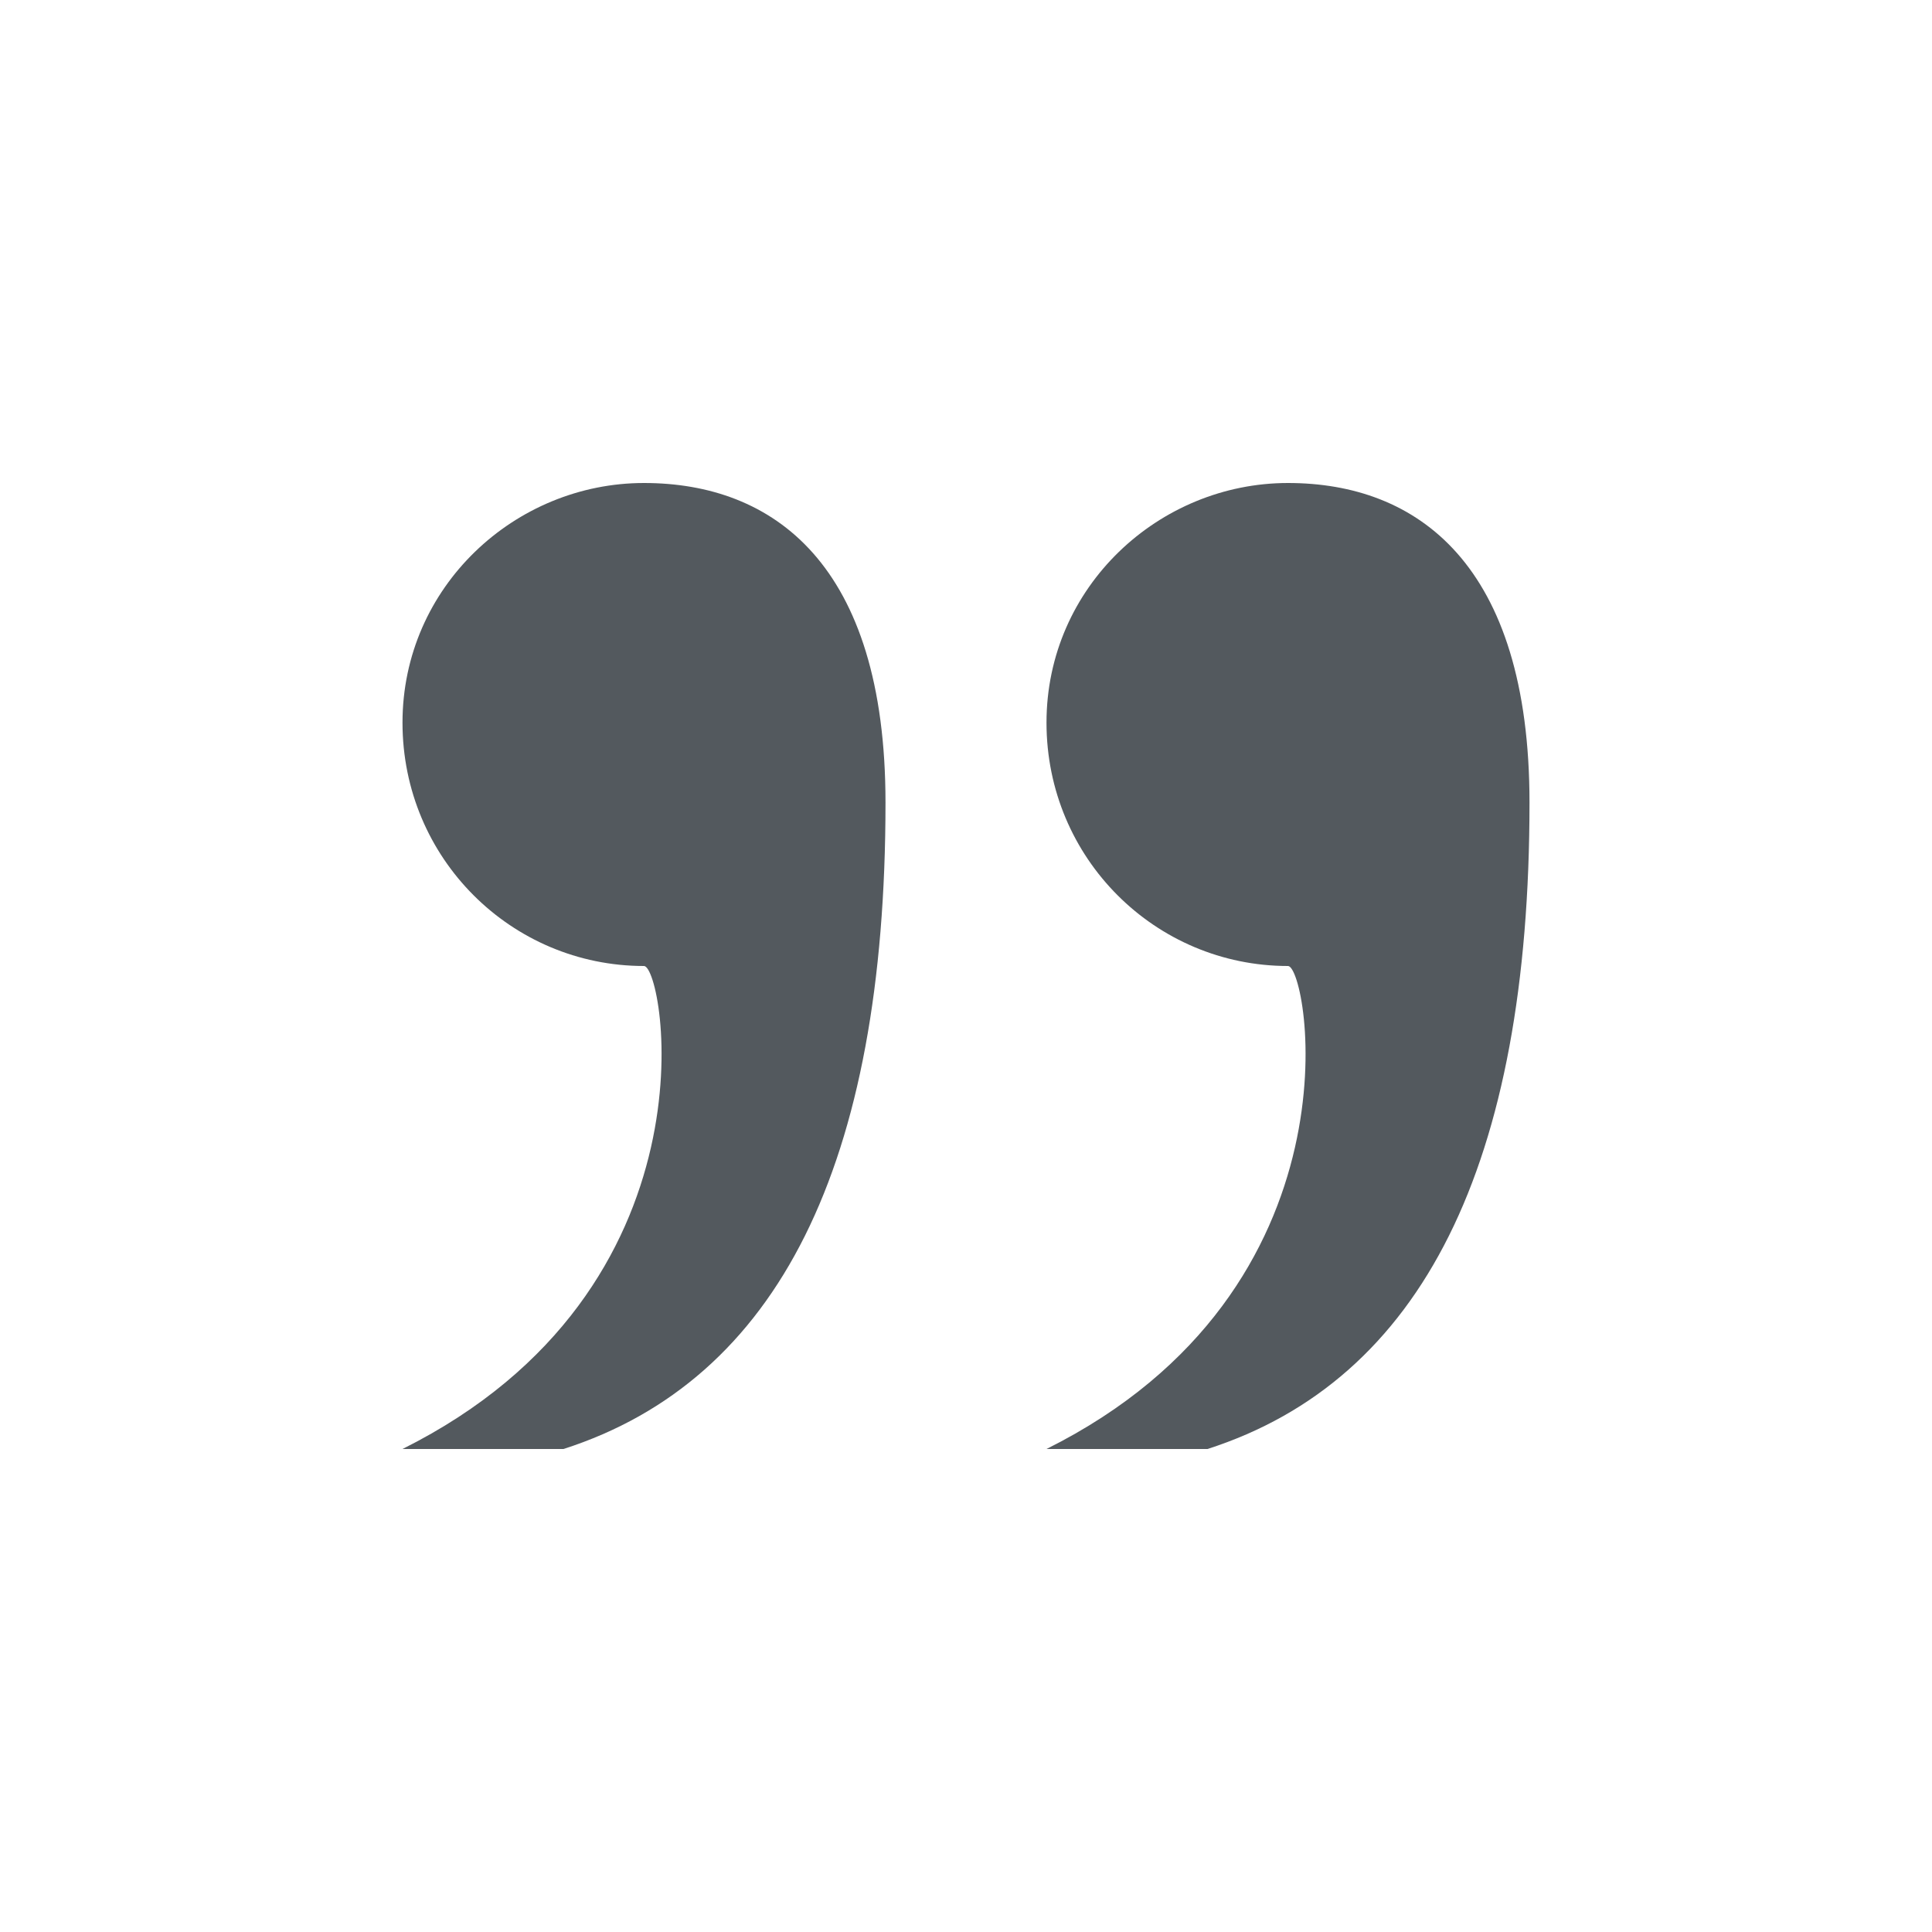 <svg xmlns="http://www.w3.org/2000/svg" width="24" height="24" viewBox="0 0 24 24">
    <path fill="#53595E" fill-rule="evenodd" d="M8 12c-1.644 0-3-1.334-3-3.023S6.399 6 8 6s3 1.001 3 3.971c0 4.495-1.333 7.171-4 8.029H5c3.976-1.985 3.253-6 3-6zm8 0c-1.644 0-3-1.334-3-3.023S14.399 6 16 6s3 1.001 3 3.971c0 4.495-1.333 7.171-4 8.029h-2c3.976-1.985 3.253-6 3-6z"/>
</svg>
